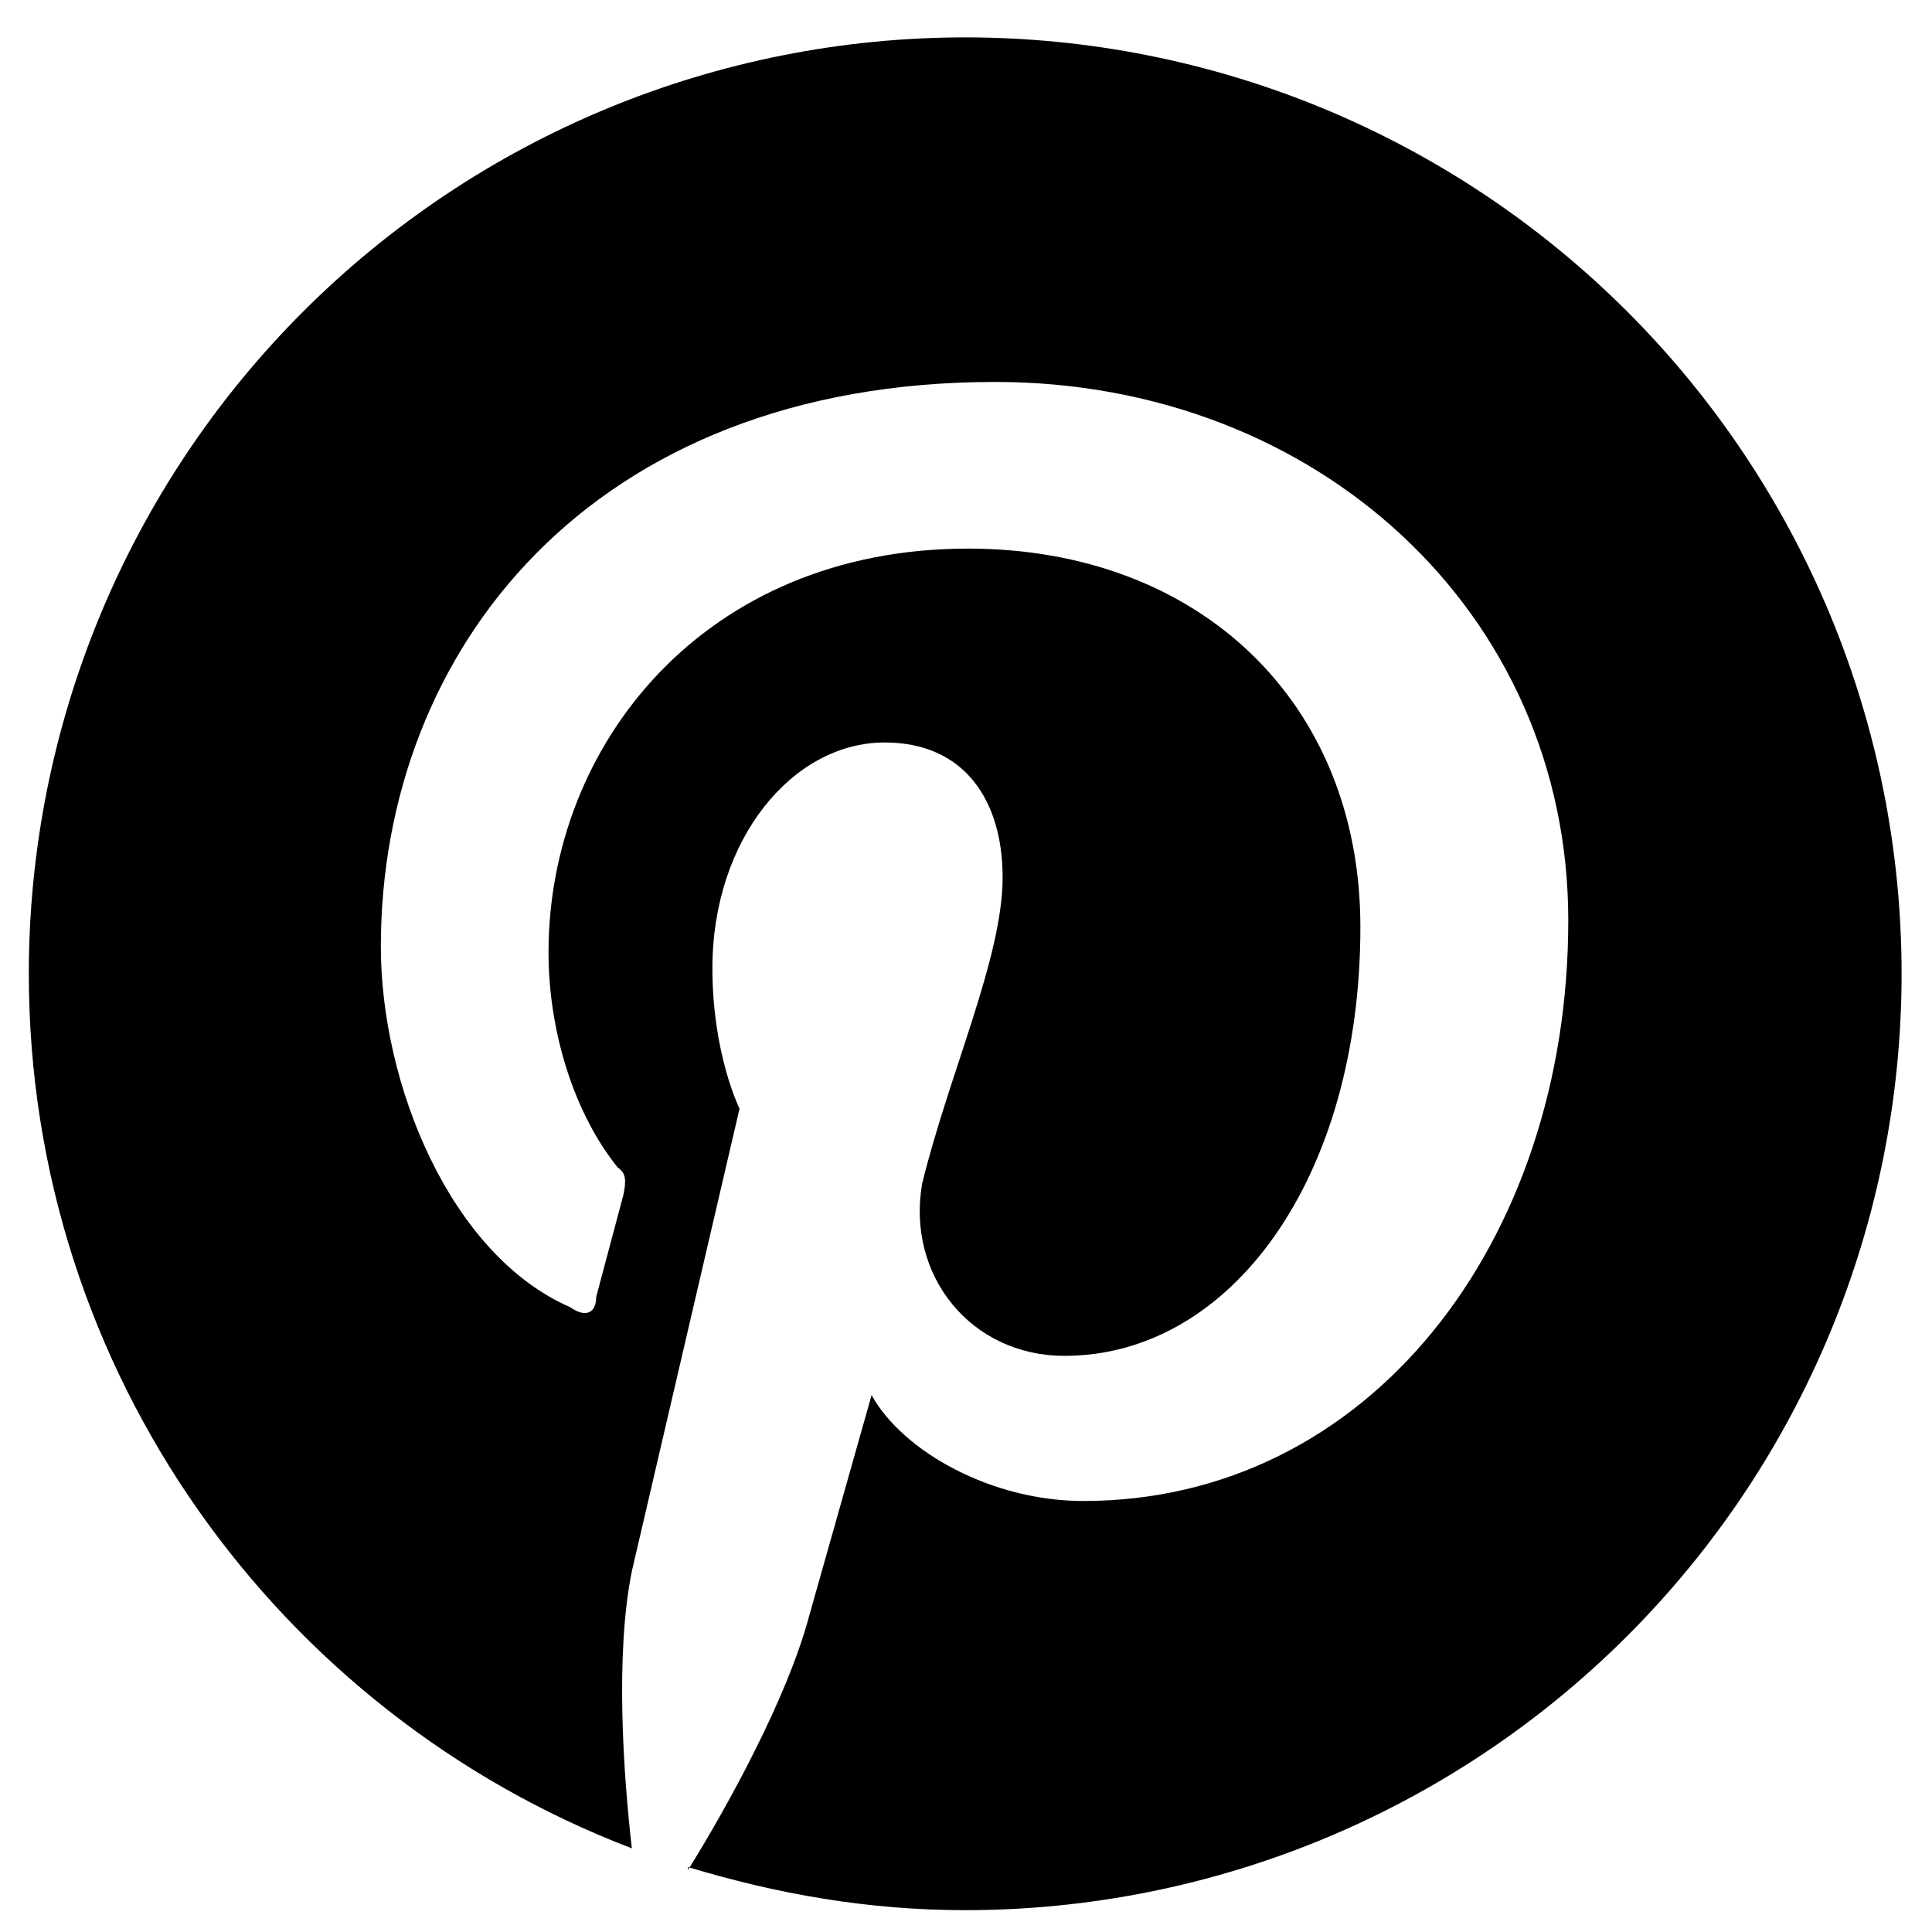 <svg width="23" height="23" viewBox="0 0 23 23" fill="none" xmlns="http://www.w3.org/2000/svg">
<path d="M8.191 22.227C9.261 22.551 10.342 22.74 11.491 22.74C14.447 22.74 17.282 21.566 19.373 19.475C21.464 17.384 22.638 14.549 22.638 11.592C22.638 10.129 22.35 8.679 21.79 7.326C21.229 5.974 20.408 4.745 19.373 3.71C18.338 2.675 17.109 1.854 15.757 1.293C14.404 0.733 12.954 0.445 11.491 0.445C10.027 0.445 8.577 0.733 7.224 1.293C5.872 1.854 4.643 2.675 3.608 3.71C1.517 5.801 0.343 8.636 0.343 11.592C0.343 16.33 3.319 20.399 7.522 22.004C7.422 21.135 7.321 19.697 7.522 18.705L8.804 13.198C8.804 13.198 8.481 12.551 8.481 11.526C8.481 9.987 9.439 8.839 10.532 8.839C11.491 8.839 11.936 9.541 11.936 10.444C11.936 11.403 11.301 12.774 10.978 14.09C10.788 15.182 11.557 16.141 12.672 16.141C14.656 16.141 16.195 14.023 16.195 11.035C16.195 8.36 14.277 6.531 11.524 6.531C8.38 6.531 6.53 8.872 6.53 11.336C6.53 12.295 6.842 13.265 7.355 13.9C7.455 13.967 7.455 14.056 7.422 14.223L7.098 15.438C7.098 15.628 6.976 15.695 6.786 15.561C5.359 14.937 4.534 12.908 4.534 11.269C4.534 7.747 7.031 4.547 11.847 4.547C15.682 4.547 18.67 7.301 18.67 10.957C18.67 14.792 16.295 17.869 12.895 17.869C11.814 17.869 10.755 17.289 10.376 16.609L9.629 19.251C9.372 20.21 8.67 21.492 8.191 22.261V22.227Z" fill="black"/>
</svg>
